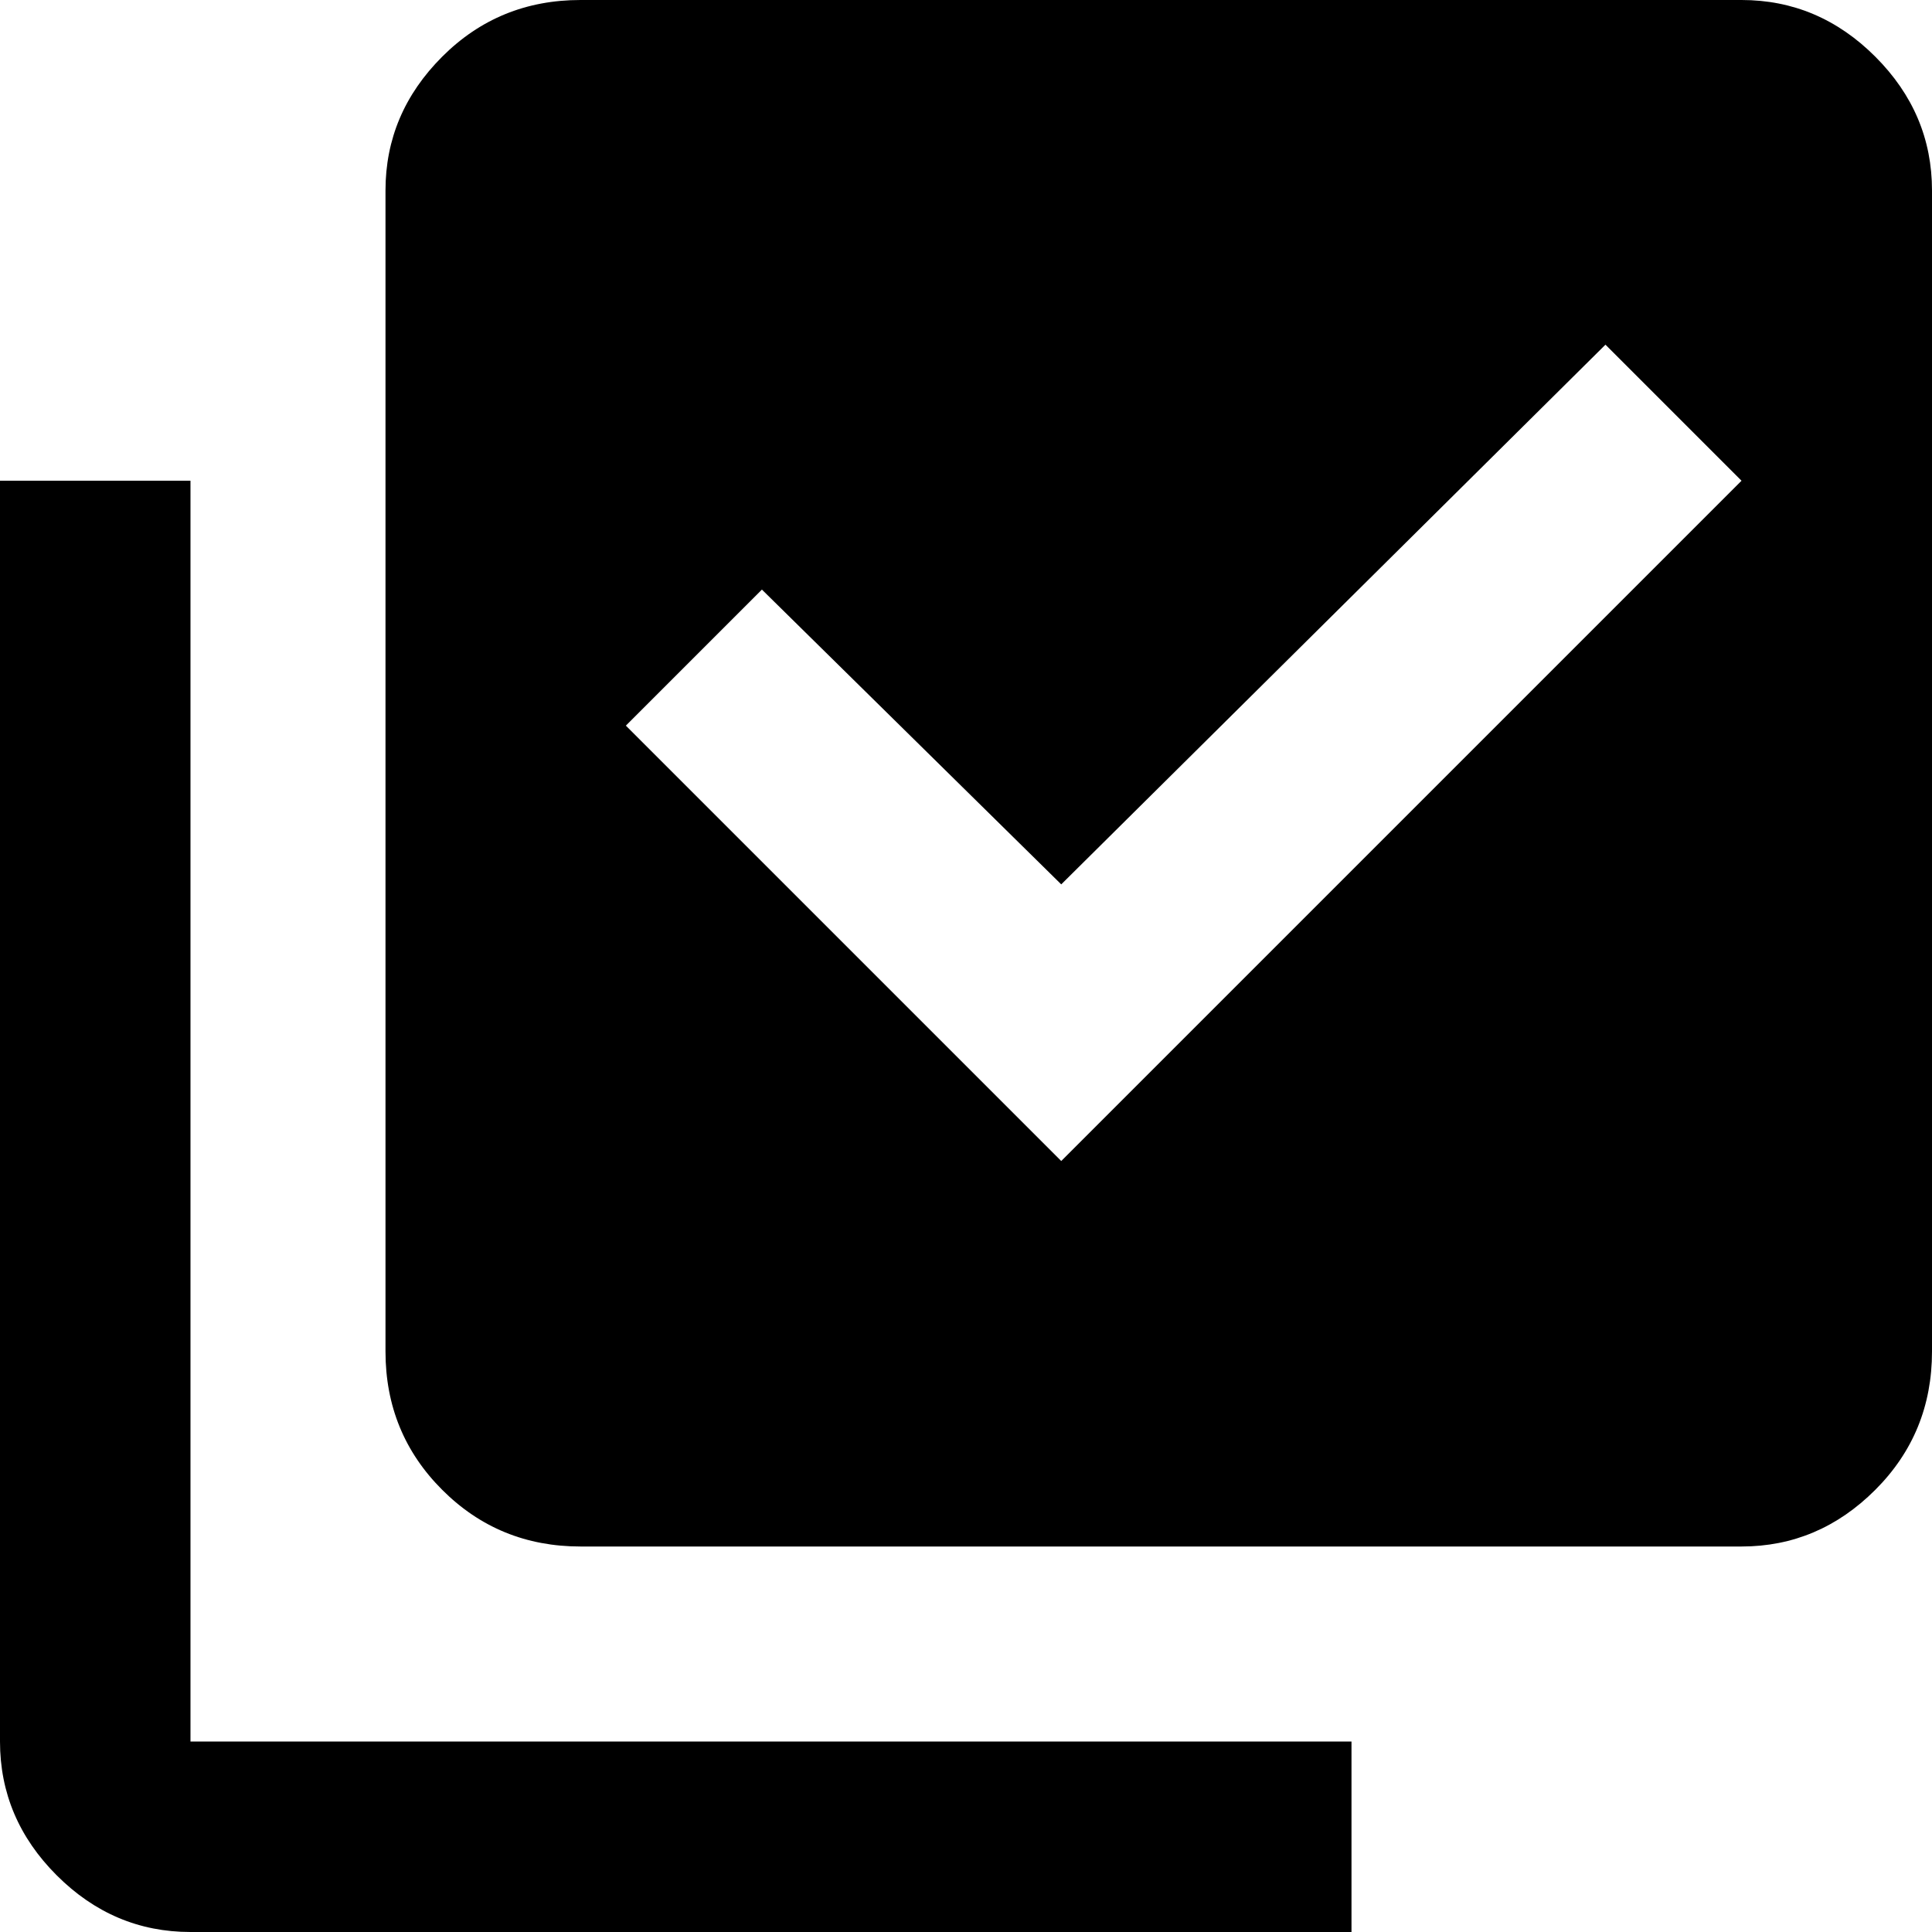 <svg xmlns="http://www.w3.org/2000/svg" viewBox="43 -21 426 426">
      <g transform="scale(1 -1) translate(0 -384)">
        <path d="M469 107Q469 89 456.5 76.5Q444 64 427 64H171Q153 64 140.5 76.5Q128 89 128 107V363Q128 380 140.5 392.5Q153 405 171 405H427Q444 405 456.5 392.5Q469 380 469 363ZM341 21V-21H85Q68 -21 55.5 -8.5Q43 4 43 21V299H85V21ZM277 149 427 299 397 329 277 210 211 275 181 245Z" />
      </g>
    </svg>